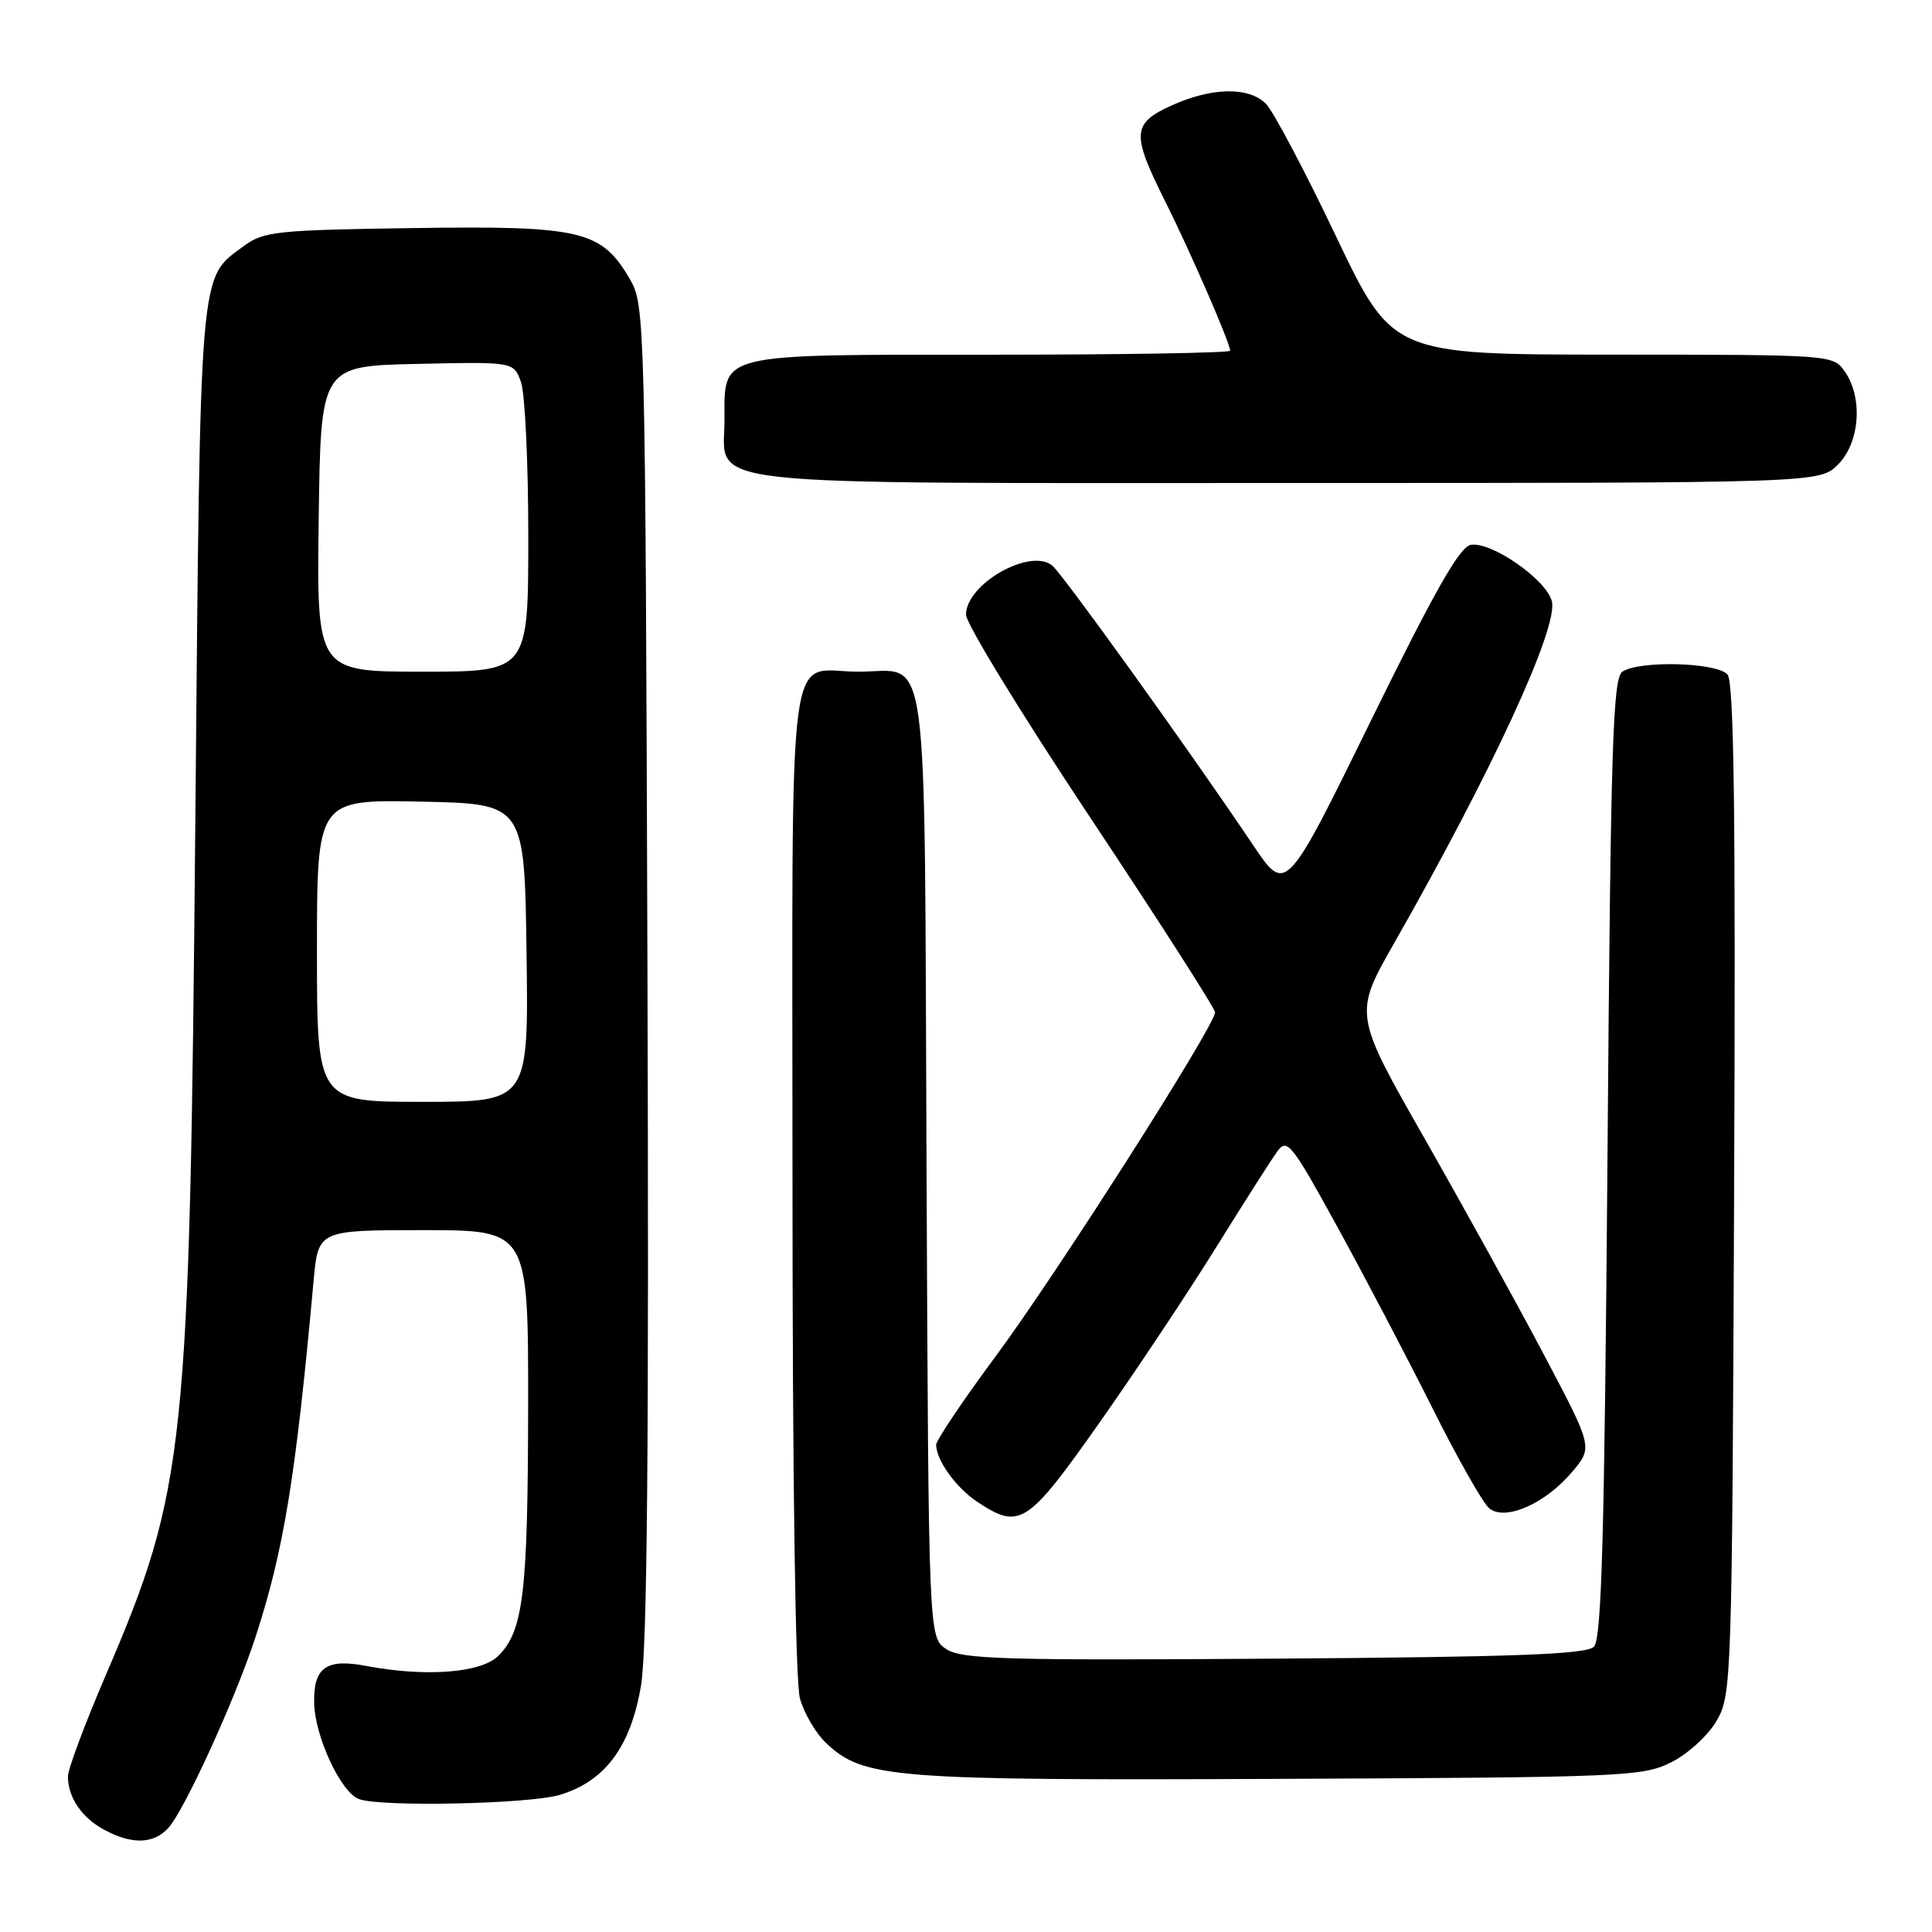 <?xml version="1.0" encoding="UTF-8" standalone="no"?>
<!DOCTYPE svg PUBLIC "-//W3C//DTD SVG 1.1//EN" "http://www.w3.org/Graphics/SVG/1.1/DTD/svg11.dtd" >
<svg xmlns="http://www.w3.org/2000/svg" xmlns:xlink="http://www.w3.org/1999/xlink" version="1.1" viewBox="0 0 256 256">
 <g >
 <path fill="currentColor"
d=" M 22.32 242.20 C 24.46 239.83 31.16 225.17 33.83 217.00 C 37.60 205.46 39.18 195.83 41.55 169.75 C 42.16 163.00 42.16 163.00 56.08 163.00 C 70.00 163.00 70.00 163.00 69.98 186.25 C 69.95 211.07 69.36 216.09 66.04 219.40 C 63.77 221.68 56.41 222.24 48.50 220.74 C 43.19 219.73 41.51 220.96 41.63 225.73 C 41.75 230.15 45.16 237.47 47.54 238.38 C 50.36 239.46 70.10 239.05 74.18 237.83 C 80.17 236.03 83.58 231.45 84.94 223.33 C 85.76 218.46 86.00 191.29 85.79 128.50 C 85.51 42.10 85.46 40.44 83.47 37.00 C 79.70 30.53 77.08 29.90 54.82 30.22 C 36.67 30.48 34.92 30.66 32.32 32.59 C 26.33 37.03 26.56 34.35 25.88 109.00 C 25.13 192.37 24.62 197.26 13.98 222.05 C 11.24 228.43 9.00 234.43 9.00 235.39 C 9.00 238.15 10.82 240.84 13.78 242.44 C 17.46 244.44 20.36 244.36 22.32 242.20 Z  M 221.47 233.50 C 223.68 232.39 226.35 229.94 227.47 228.00 C 229.45 224.59 229.51 222.72 229.78 157.64 C 229.99 108.15 229.77 90.42 228.91 89.39 C 227.58 87.78 217.37 87.48 215.00 88.98 C 213.70 89.80 213.43 98.44 213.00 153.41 C 212.60 203.62 212.23 217.17 211.20 218.20 C 210.19 219.21 200.88 219.56 168.82 219.78 C 133.19 220.03 127.44 219.86 125.40 218.52 C 123.04 216.98 123.04 216.98 122.77 154.41 C 122.46 83.25 123.26 89.00 113.74 89.00 C 104.11 89.00 105.00 82.18 105.01 156.29 C 105.01 196.37 105.39 222.88 106.00 225.07 C 106.55 227.04 108.11 229.69 109.47 230.97 C 114.44 235.64 118.06 235.93 169.50 235.71 C 215.29 235.51 217.68 235.41 221.47 233.50 Z  M 145.70 188.49 C 150.54 181.61 157.50 171.15 161.17 165.24 C 164.84 159.33 168.47 153.63 169.25 152.57 C 170.56 150.78 171.14 151.51 177.21 162.57 C 180.81 169.13 186.47 179.92 189.79 186.55 C 193.10 193.18 196.49 199.16 197.32 199.85 C 199.43 201.60 204.76 199.26 208.33 195.02 C 211.06 191.78 211.06 191.78 204.65 179.64 C 201.13 172.96 194.00 160.05 188.81 150.94 C 179.37 134.38 179.37 134.38 184.75 124.94 C 197.76 102.09 206.50 83.13 205.63 79.67 C 204.91 76.81 197.65 71.75 194.90 72.19 C 193.43 72.42 190.09 78.30 181.66 95.48 C 170.39 118.46 170.39 118.46 166.04 111.98 C 158.05 100.06 140.86 76.13 139.44 74.95 C 136.53 72.53 128.00 77.38 128.00 81.45 C 128.00 82.63 135.43 94.75 144.50 108.39 C 153.57 122.04 161.00 133.62 161.00 134.14 C 161.00 135.90 140.01 168.81 131.98 179.65 C 127.59 185.57 124.02 190.89 124.04 191.46 C 124.11 193.59 126.72 197.18 129.57 199.05 C 135.13 202.72 136.16 202.04 145.70 188.49 Z  M 243.55 61.55 C 246.44 58.65 246.88 52.70 244.44 49.22 C 242.90 47.01 242.72 47.00 213.69 46.99 C 184.50 46.98 184.50 46.98 177.00 31.25 C 172.88 22.60 168.71 14.73 167.75 13.76 C 165.47 11.47 160.58 11.56 155.25 13.97 C 149.99 16.36 149.90 17.70 154.40 26.69 C 157.79 33.48 163.00 45.47 163.00 46.47 C 163.00 46.76 148.75 47.00 131.33 47.00 C 94.72 47.00 96.00 46.69 96.00 55.60 C 96.00 64.63 90.38 64.00 170.77 64.00 C 241.09 64.00 241.09 64.00 243.55 61.55 Z  M 42.00 125.97 C 42.00 105.94 42.00 105.94 55.75 106.22 C 69.50 106.50 69.50 106.50 69.77 126.25 C 70.04 146.00 70.04 146.00 56.02 146.00 C 42.00 146.00 42.00 146.00 42.00 125.97 Z  M 42.23 68.75 C 42.50 48.50 42.50 48.50 55.26 48.22 C 68.03 47.94 68.03 47.94 69.01 50.54 C 69.56 51.96 70.00 61.20 70.00 71.07 C 70.00 89.00 70.00 89.00 55.98 89.00 C 41.96 89.00 41.96 89.00 42.23 68.75 Z "/>
</g>
</svg>